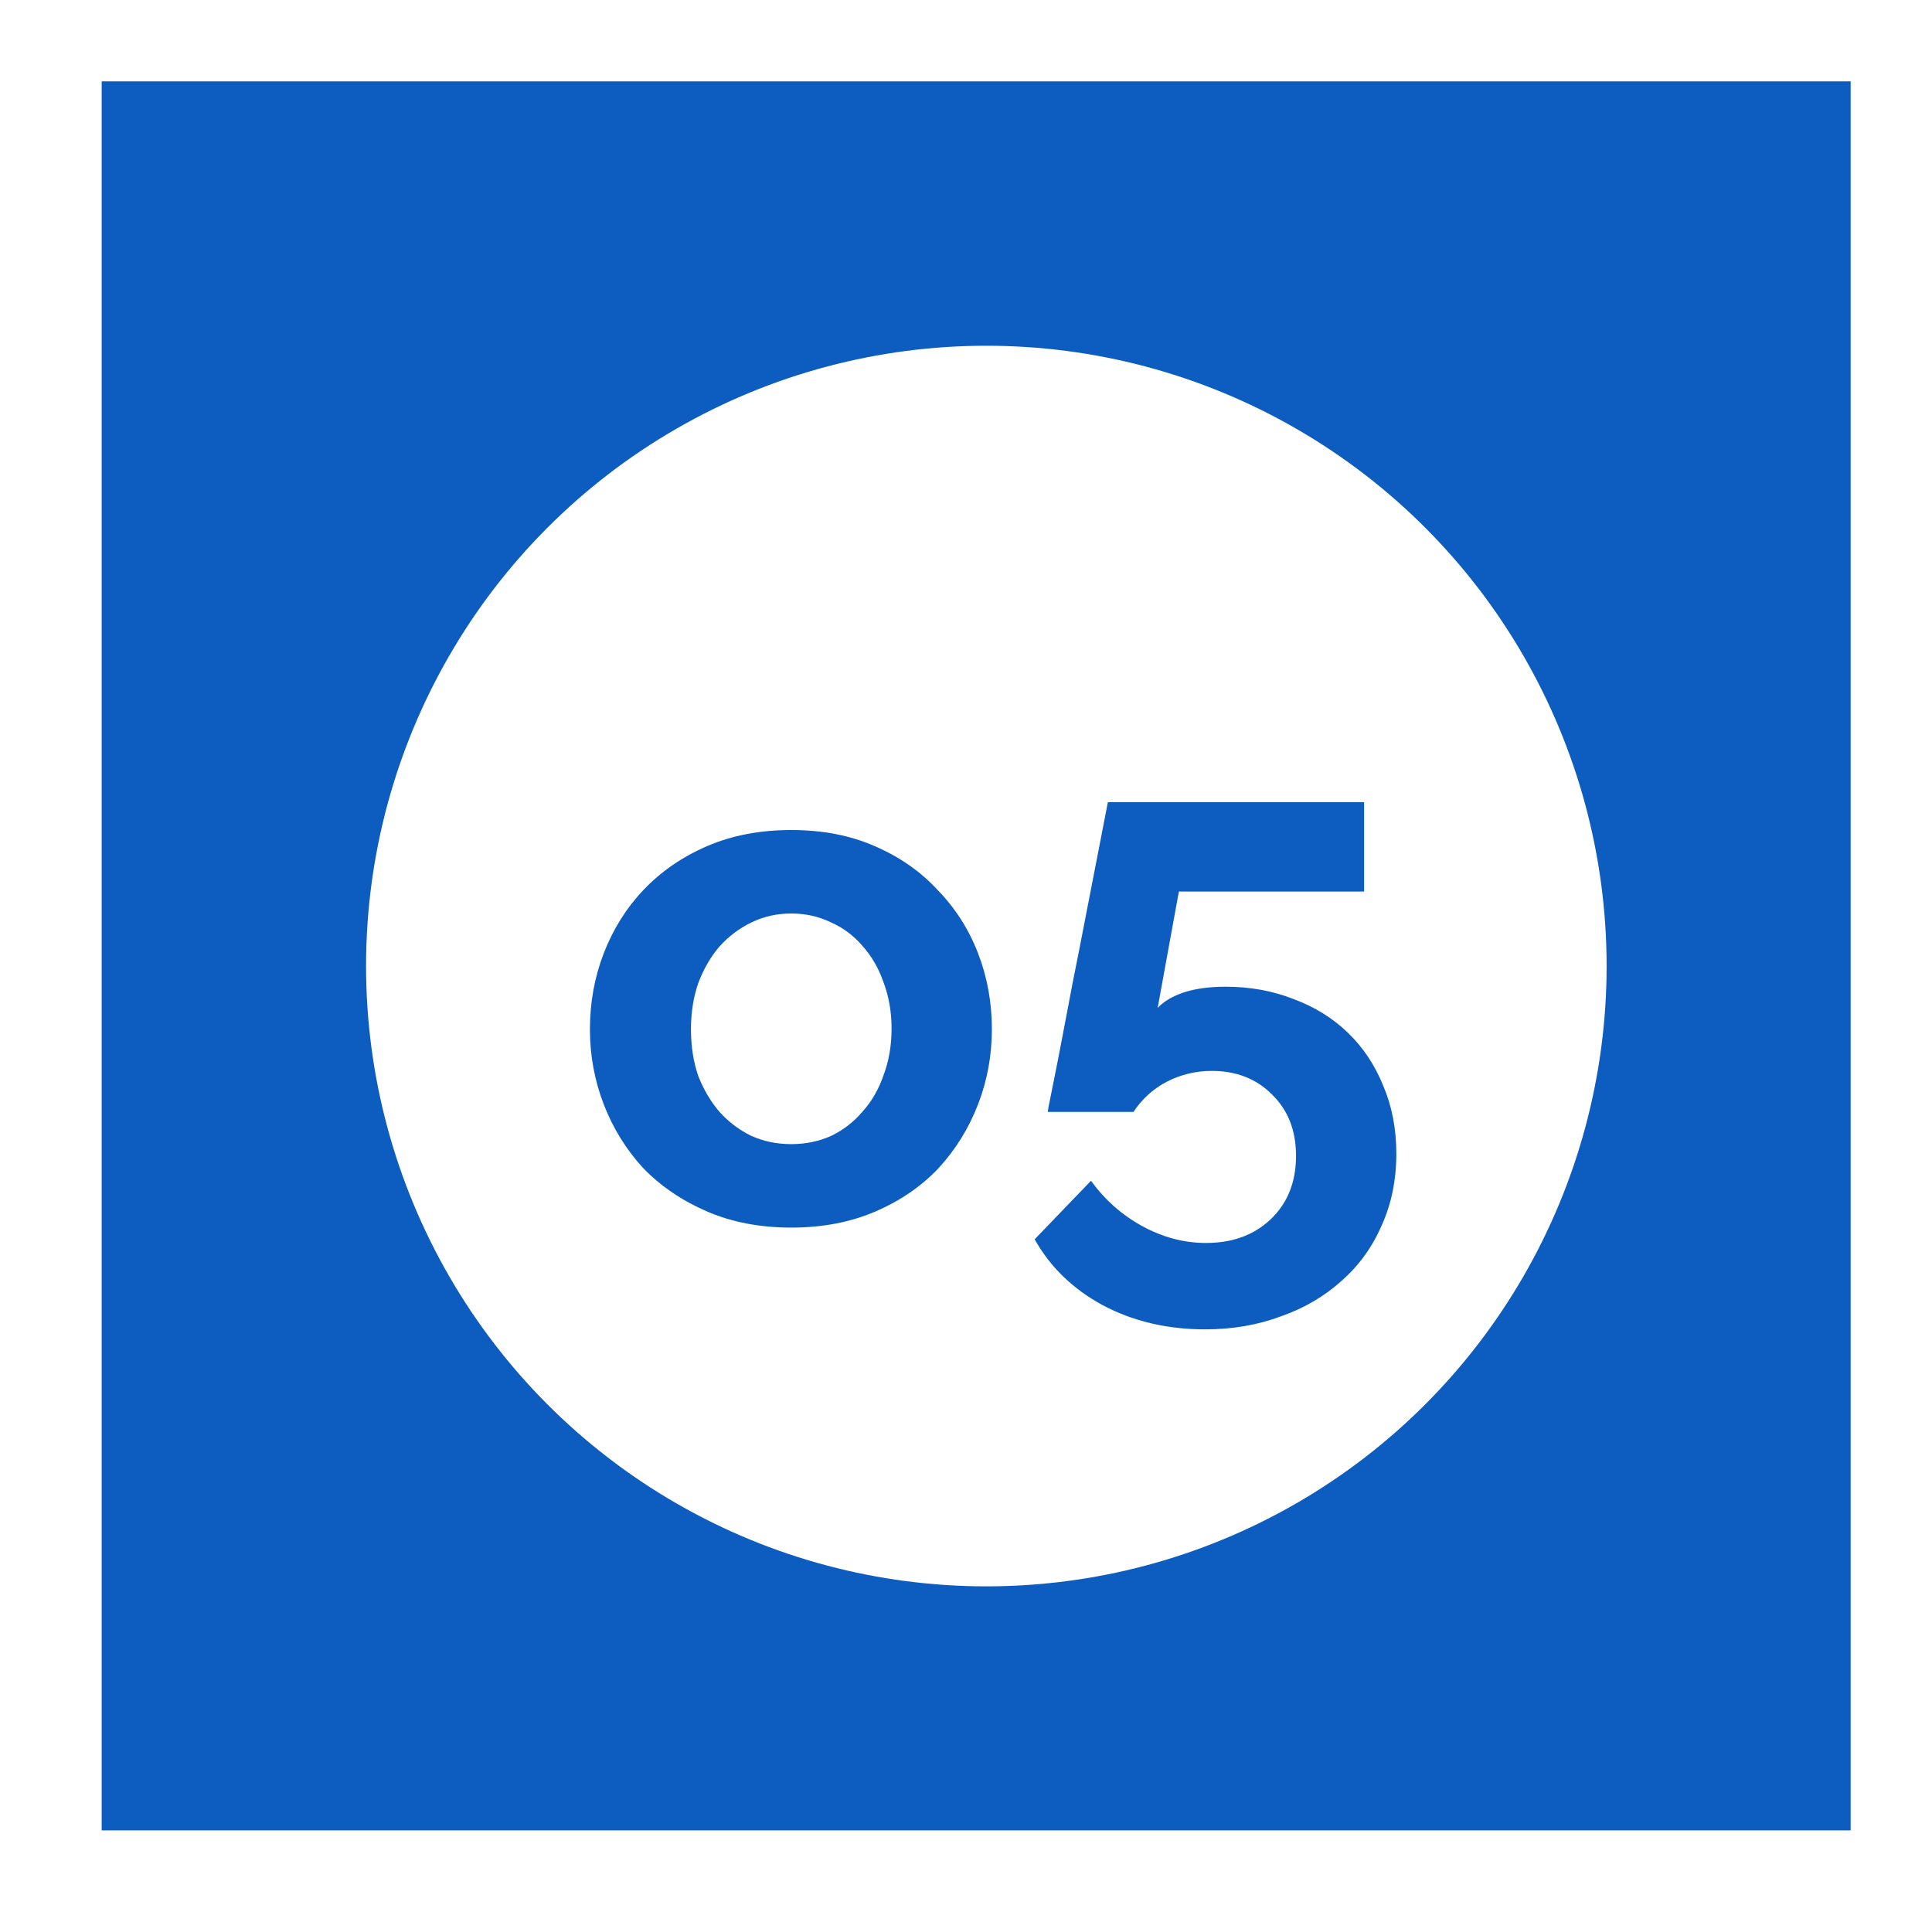 <svg width="95" height="94" viewBox="0 0 95 94" fill="none" xmlns="http://www.w3.org/2000/svg">
<g filter="url(#filter0_d)">
<rect width="86" height="86" fill="#0C5DBF"/>
<circle cx="43.5" cy="43.5" r="30.5" fill="white"/>
<path d="M33.908 56.36C32.372 56.36 30.992 56.096 29.768 55.568C28.544 55.04 27.5 54.332 26.636 53.444C25.796 52.532 25.148 51.488 24.692 50.312C24.236 49.136 24.008 47.9 24.008 46.604C24.008 45.284 24.236 44.036 24.692 42.86C25.148 41.684 25.796 40.652 26.636 39.764C27.5 38.852 28.544 38.132 29.768 37.604C30.992 37.076 32.372 36.812 33.908 36.812C35.444 36.812 36.812 37.076 38.012 37.604C39.236 38.132 40.268 38.852 41.108 39.764C41.972 40.652 42.632 41.684 43.088 42.86C43.544 44.036 43.772 45.284 43.772 46.604C43.772 47.9 43.544 49.136 43.088 50.312C42.632 51.488 41.984 52.532 41.144 53.444C40.304 54.332 39.272 55.04 38.048 55.568C36.824 56.096 35.444 56.36 33.908 56.36ZM28.976 46.604C28.976 47.444 29.096 48.212 29.336 48.908C29.6 49.58 29.948 50.168 30.38 50.672C30.836 51.176 31.364 51.572 31.964 51.86C32.564 52.124 33.212 52.256 33.908 52.256C34.604 52.256 35.252 52.124 35.852 51.86C36.452 51.572 36.968 51.176 37.4 50.672C37.856 50.168 38.204 49.568 38.444 48.872C38.708 48.176 38.84 47.408 38.84 46.568C38.84 45.752 38.708 44.996 38.444 44.3C38.204 43.604 37.856 43.004 37.4 42.5C36.968 41.996 36.452 41.612 35.852 41.348C35.252 41.06 34.604 40.916 33.908 40.916C33.212 40.916 32.564 41.06 31.964 41.348C31.364 41.636 30.836 42.032 30.38 42.536C29.948 43.04 29.6 43.64 29.336 44.336C29.096 45.032 28.976 45.788 28.976 46.604ZM55.272 44.516C56.472 44.516 57.588 44.72 58.62 45.128C59.652 45.512 60.54 46.064 61.284 46.784C62.028 47.504 62.604 48.368 63.012 49.376C63.444 50.384 63.66 51.5 63.66 52.724C63.66 54.02 63.42 55.196 62.94 56.252C62.484 57.308 61.836 58.208 60.996 58.952C60.156 59.72 59.16 60.308 58.008 60.716C56.856 61.148 55.608 61.364 54.264 61.364C52.392 61.364 50.712 60.968 49.224 60.176C47.76 59.384 46.644 58.304 45.876 56.936L48.648 54.056C49.32 54.992 50.16 55.736 51.168 56.288C52.176 56.84 53.22 57.116 54.3 57.116C55.596 57.116 56.652 56.732 57.468 55.964C58.308 55.172 58.728 54.128 58.728 52.832C58.728 51.584 58.332 50.576 57.54 49.808C56.772 49.04 55.788 48.656 54.588 48.656C53.796 48.656 53.052 48.836 52.356 49.196C51.684 49.556 51.144 50.048 50.736 50.672H46.524C46.524 50.6 46.572 50.336 46.668 49.88C46.764 49.4 46.884 48.8 47.028 48.08C47.172 47.336 47.328 46.52 47.496 45.632C47.664 44.72 47.844 43.796 48.036 42.86C48.468 40.652 48.948 38.18 49.476 35.444H62.076V39.836H52.968L51.924 45.56C52.212 45.248 52.632 44.996 53.184 44.804C53.76 44.612 54.456 44.516 55.272 44.516Z" fill="#0C5DBF"/>
</g>
<defs>
<filter id="filter0_d" x="0" y="0" width="95" height="94" filterUnits="userSpaceOnUse" color-interpolation-filters="sRGB">
<feFlood flood-opacity="0" result="BackgroundImageFix"/>
<feColorMatrix in="SourceAlpha" type="matrix" values="0 0 0 0 0 0 0 0 0 0 0 0 0 0 0 0 0 0 127 0"/>
<feOffset dx="5" dy="4"/>
<feGaussianBlur stdDeviation="2"/>
<feColorMatrix type="matrix" values="0 0 0 0 0.067 0 0 0 0 0.859 0 0 0 0 0.792 0 0 0 0.3 0"/>
<feBlend mode="normal" in2="BackgroundImageFix" result="effect1_dropShadow"/>
<feBlend mode="normal" in="SourceGraphic" in2="effect1_dropShadow" result="shape"/>
</filter>
</defs>
</svg>
